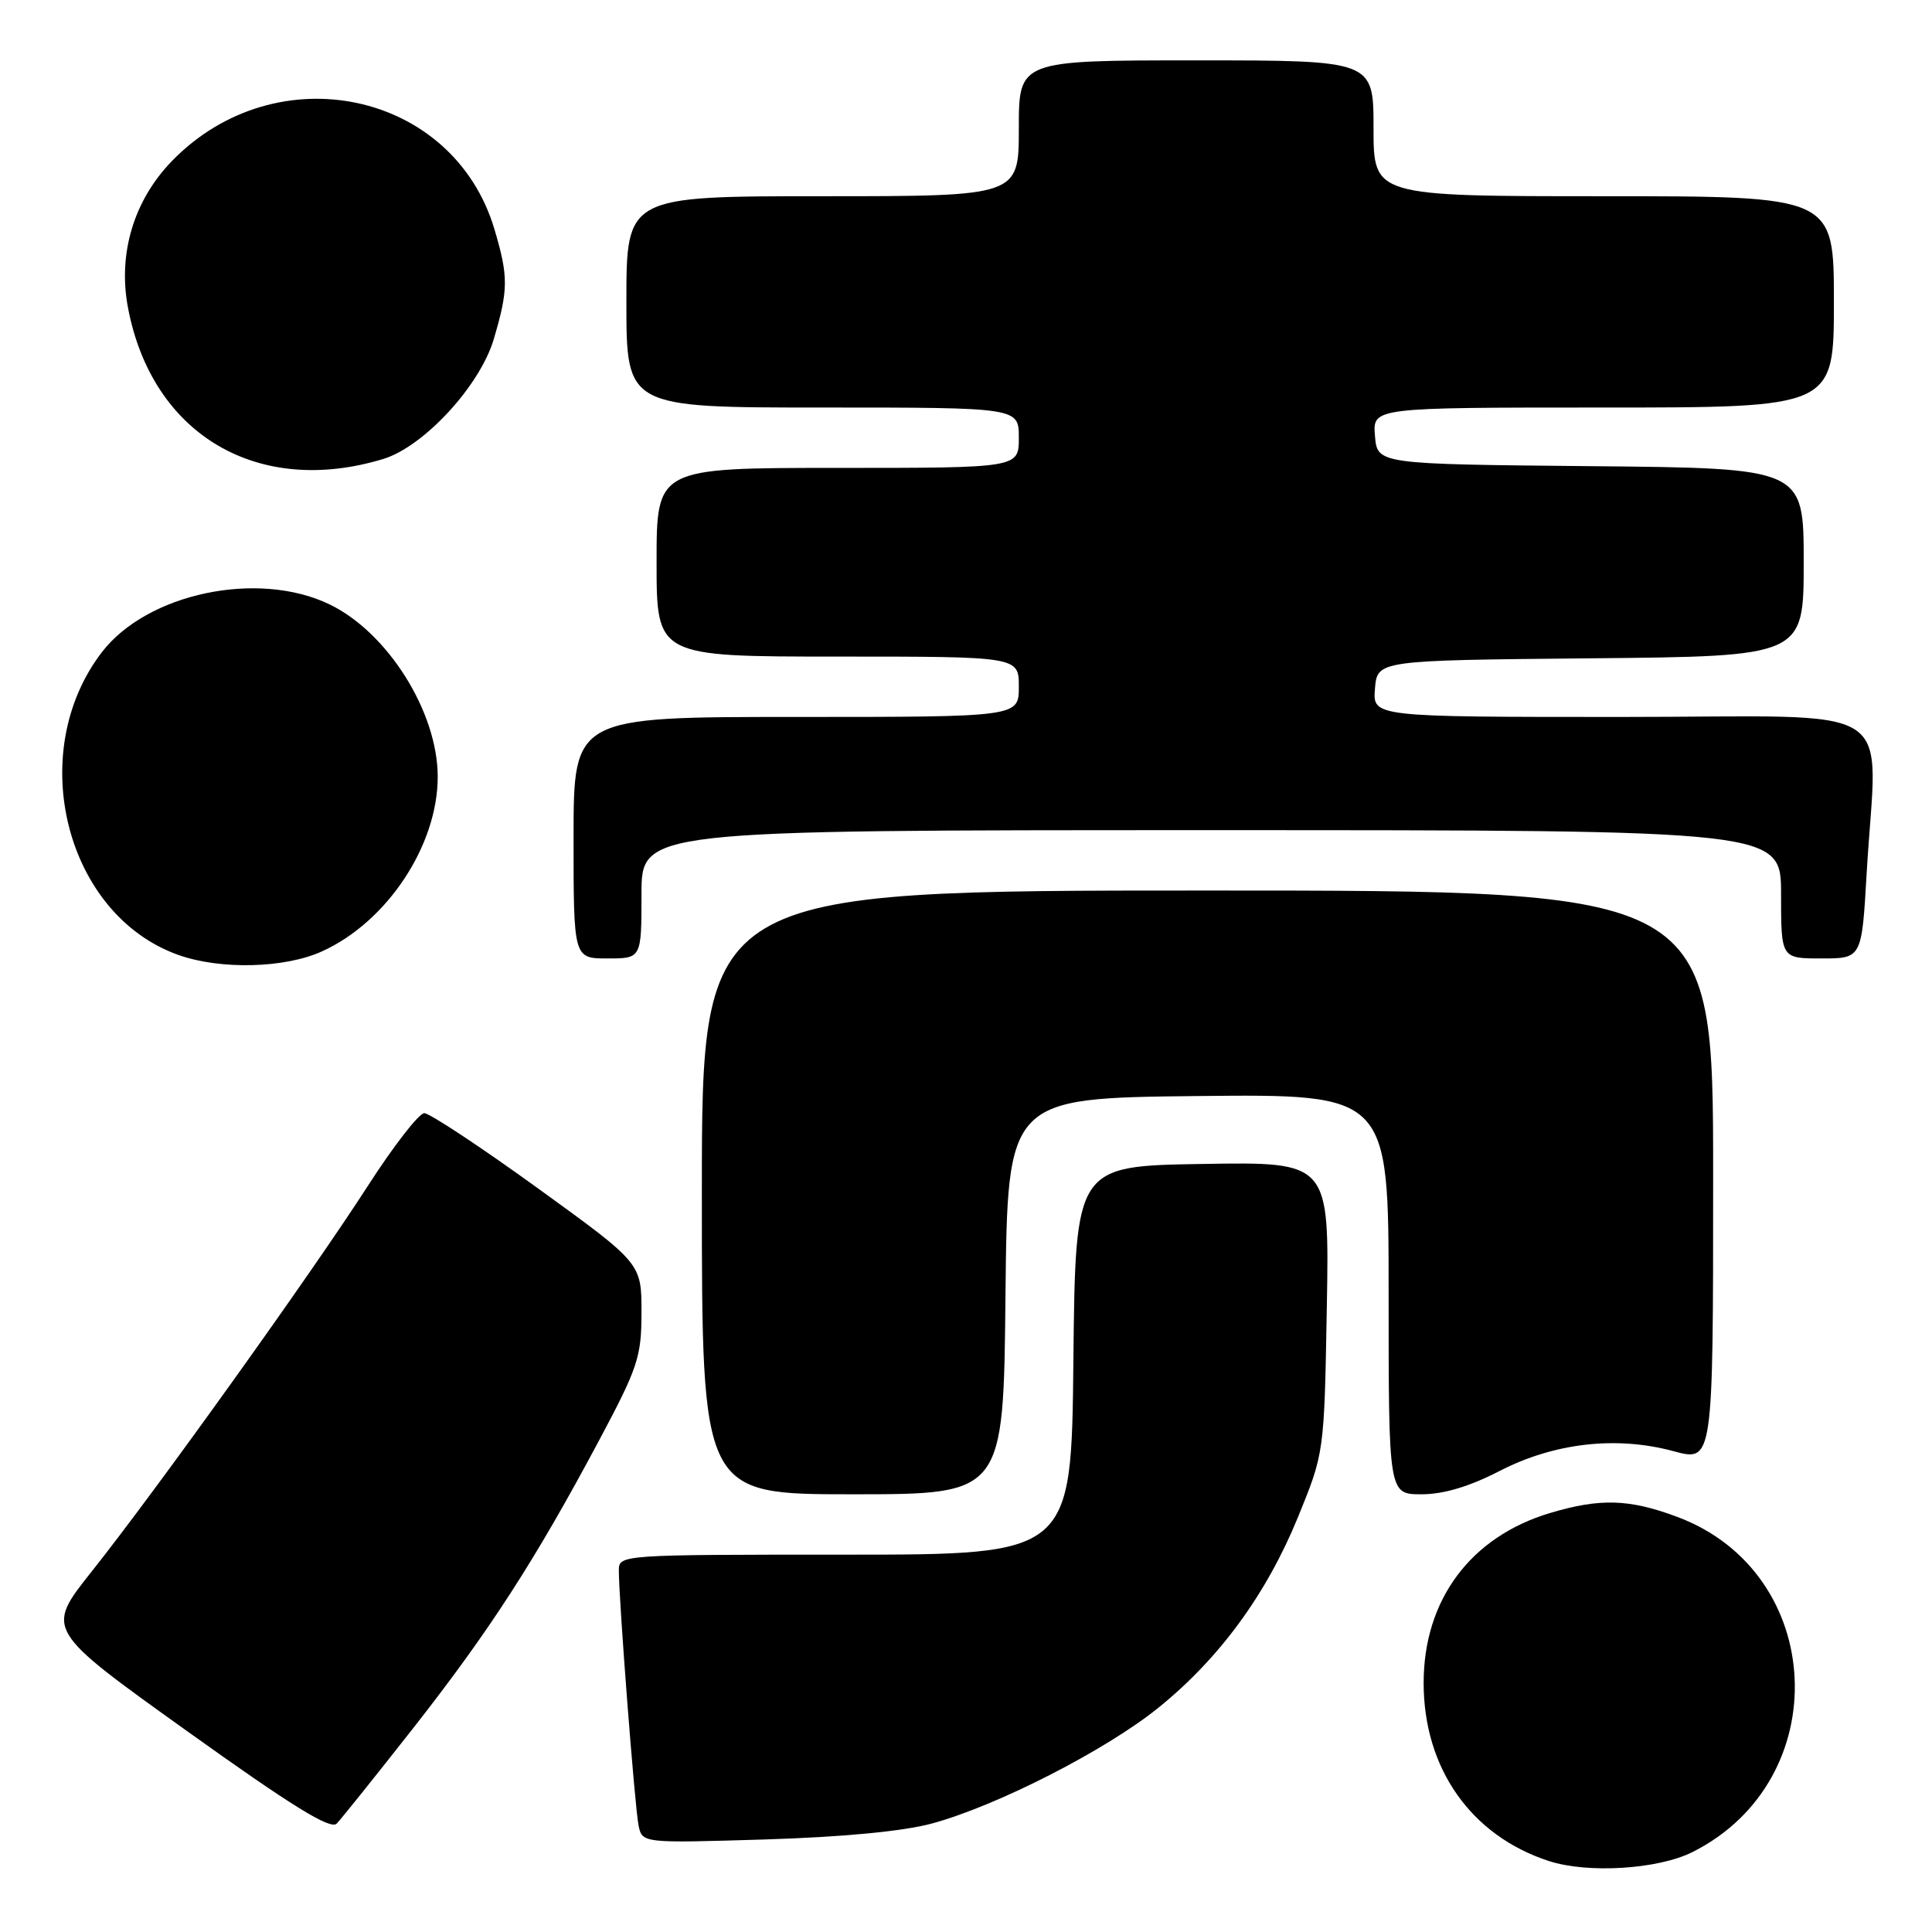 <?xml version="1.0" encoding="UTF-8" standalone="no"?>
<!DOCTYPE svg PUBLIC "-//W3C//DTD SVG 1.1//EN" "http://www.w3.org/Graphics/SVG/1.1/DTD/svg11.dtd" >
<svg xmlns="http://www.w3.org/2000/svg" xmlns:xlink="http://www.w3.org/1999/xlink" version="1.1" viewBox="0 0 256 256">
 <g >
 <path fill="currentColor"
d=" M 224.28 245.40 C 243.26 235.85 242.02 208.39 222.26 201.00 C 215.90 198.62 212.05 198.50 205.43 200.47 C 194.86 203.62 188.64 211.98 188.64 223.00 C 188.64 234.31 194.91 243.23 205.22 246.59 C 210.40 248.28 219.71 247.70 224.28 245.40 Z  M 123.50 241.62 C 132.12 239.28 146.53 231.91 153.50 226.28 C 161.59 219.74 167.82 211.23 172.00 201.00 C 175.47 192.50 175.47 192.50 175.81 173.23 C 176.15 153.95 176.15 153.95 159.33 154.23 C 142.50 154.50 142.50 154.50 142.23 180.25 C 141.97 206.00 141.97 206.00 111.98 206.00 C 82.18 206.00 82.00 206.01 82.00 208.10 C 82.00 212.05 84.12 239.49 84.61 241.87 C 85.10 244.23 85.10 244.23 101.30 243.74 C 111.67 243.42 119.66 242.66 123.50 241.62 Z  M 54.82 228.90 C 64.90 216.04 70.91 206.74 79.35 190.92 C 84.54 181.19 85.00 179.81 85.00 173.86 C 85.00 167.39 85.00 167.39 71.25 157.44 C 63.69 151.97 56.92 147.50 56.22 147.50 C 55.52 147.50 52.14 151.85 48.72 157.17 C 41.28 168.73 20.63 197.57 12.11 208.28 C 6.02 215.95 6.02 215.95 24.76 229.36 C 38.65 239.31 43.79 242.48 44.61 241.64 C 45.22 241.01 49.81 235.28 54.82 228.90 Z  M 133.23 171.75 C 133.50 145.50 133.50 145.50 158.75 145.23 C 184.00 144.97 184.00 144.97 184.00 171.48 C 184.00 198.00 184.00 198.00 188.36 198.00 C 191.27 198.00 194.70 196.98 198.69 194.92 C 205.95 191.18 214.16 190.24 221.75 192.29 C 227.00 193.71 227.00 193.71 227.00 155.85 C 227.00 118.00 227.00 118.00 160.00 118.00 C 93.00 118.00 93.00 118.00 93.00 158.00 C 93.00 198.00 93.00 198.00 112.98 198.00 C 132.97 198.00 132.97 198.00 133.23 171.75 Z  M 42.67 126.06 C 51.30 122.15 58.00 112.03 58.00 102.93 C 58.00 94.35 51.40 83.83 43.68 80.09 C 34.19 75.50 19.45 78.61 13.46 86.47 C 3.28 99.81 8.71 121.21 23.62 126.53 C 29.20 128.52 37.73 128.31 42.67 126.06 Z  M 85.00 118.50 C 85.00 110.00 85.00 110.00 160.50 110.00 C 236.00 110.00 236.00 110.00 236.00 118.50 C 236.00 127.00 236.00 127.00 241.35 127.00 C 246.69 127.00 246.69 127.00 247.34 115.75 C 248.68 92.49 252.61 95.00 214.94 95.00 C 181.88 95.00 181.88 95.00 182.19 91.25 C 182.50 87.50 182.50 87.50 210.75 87.23 C 239.00 86.97 239.00 86.97 239.00 74.50 C 239.00 62.03 239.00 62.03 210.75 61.77 C 182.50 61.50 182.50 61.50 182.19 57.75 C 181.88 54.00 181.88 54.00 212.44 54.00 C 243.00 54.00 243.00 54.00 243.00 40.00 C 243.00 26.00 243.00 26.00 212.50 26.00 C 182.00 26.00 182.00 26.00 182.00 17.00 C 182.00 8.00 182.00 8.00 158.50 8.00 C 135.00 8.00 135.00 8.00 135.00 17.00 C 135.00 26.00 135.00 26.00 109.00 26.00 C 83.00 26.00 83.00 26.00 83.00 40.00 C 83.00 54.00 83.00 54.00 109.00 54.00 C 135.00 54.00 135.00 54.00 135.00 58.00 C 135.00 62.00 135.00 62.00 111.00 62.00 C 87.00 62.00 87.00 62.00 87.00 74.50 C 87.00 87.00 87.00 87.00 111.00 87.00 C 135.00 87.00 135.00 87.00 135.00 91.00 C 135.00 95.00 135.00 95.00 105.50 95.00 C 76.00 95.00 76.00 95.00 76.00 111.00 C 76.00 127.00 76.00 127.00 80.50 127.00 C 85.00 127.00 85.00 127.00 85.00 118.50 Z  M 50.77 60.82 C 56.15 59.19 63.58 51.14 65.42 44.96 C 67.37 38.38 67.38 36.66 65.52 30.39 C 60.08 12.06 36.61 7.09 22.78 21.34 C 17.72 26.56 15.60 33.63 16.96 40.78 C 20.14 57.58 34.13 65.87 50.77 60.82 Z "/>
</g>
</svg>